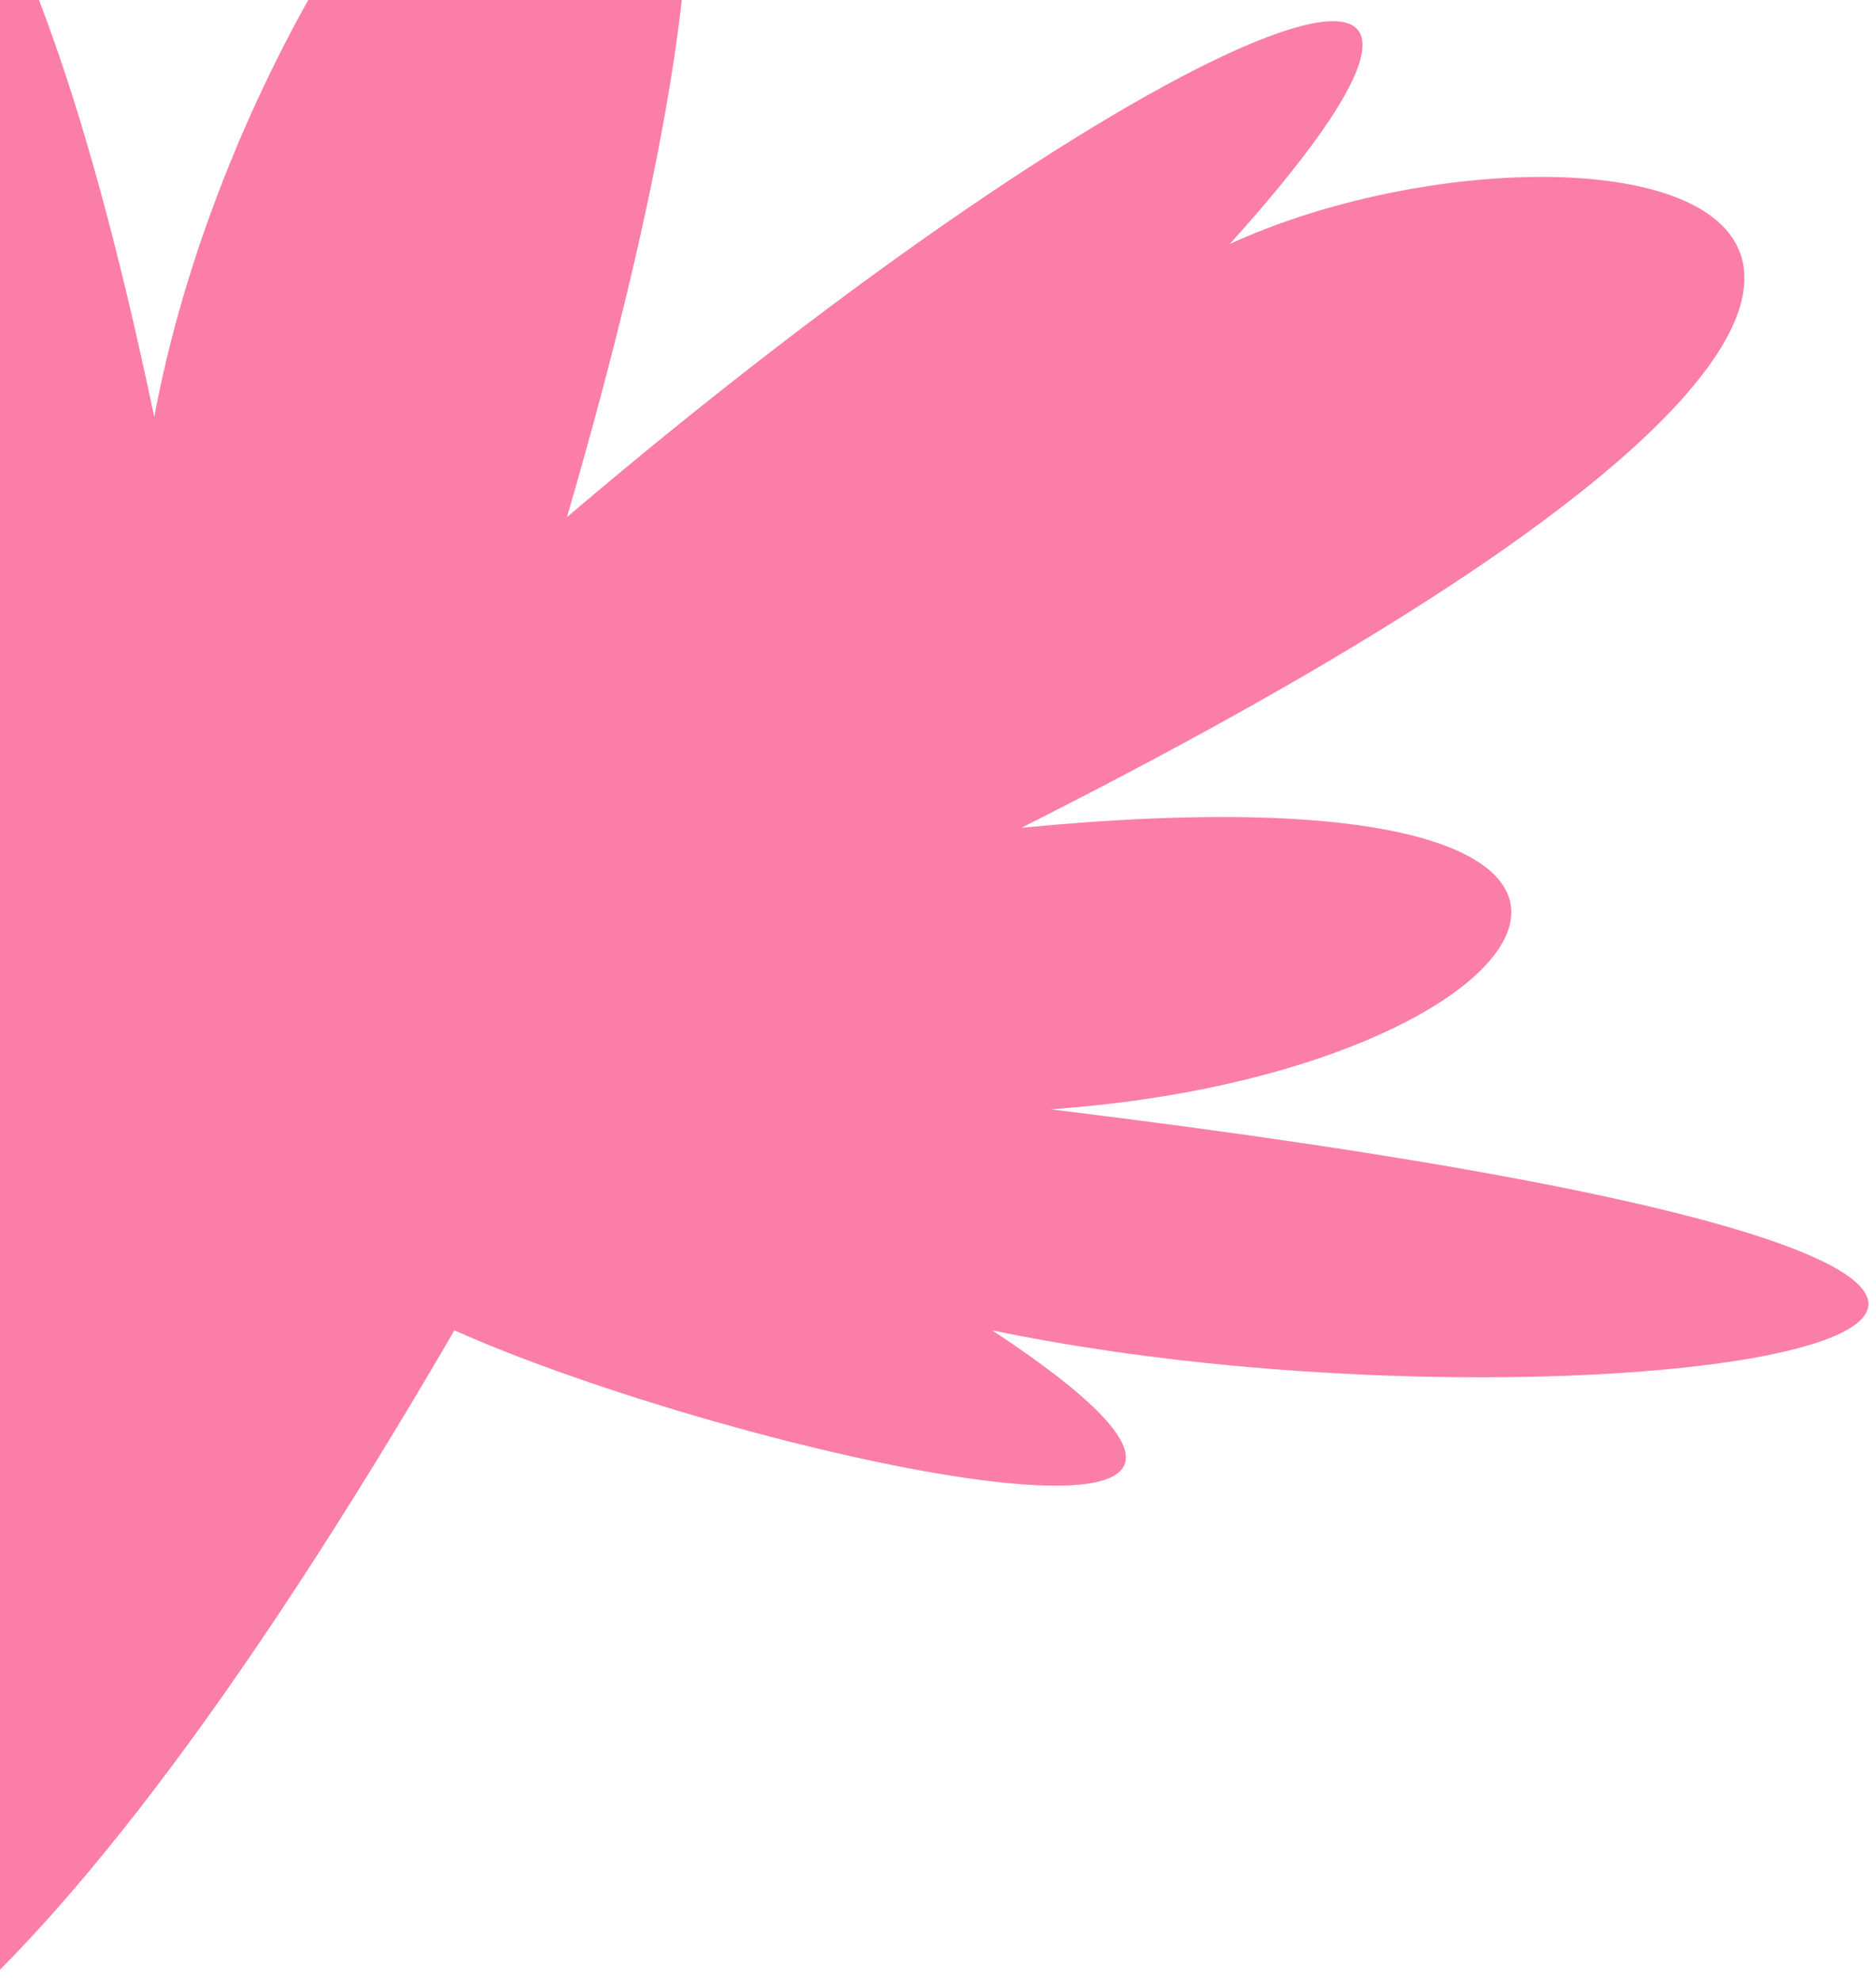 <svg xmlns:xlink="http://www.w3.org/1999/xlink" xmlns="http://www.w3.org/2000/svg" fill="currentColor" viewBox="0 0 900 950" width="900"  height="950" ><path d="M272 248C553 9 765-77 590 117c170-78 505-25-100 280 360-35 259 118 14 135 729 89 275 169-28 106 202 133-126 59-258 0-843 1448-414-1727-144-438 57-306 389-608 198 48z" fill="#FB7EA8"></path></svg>